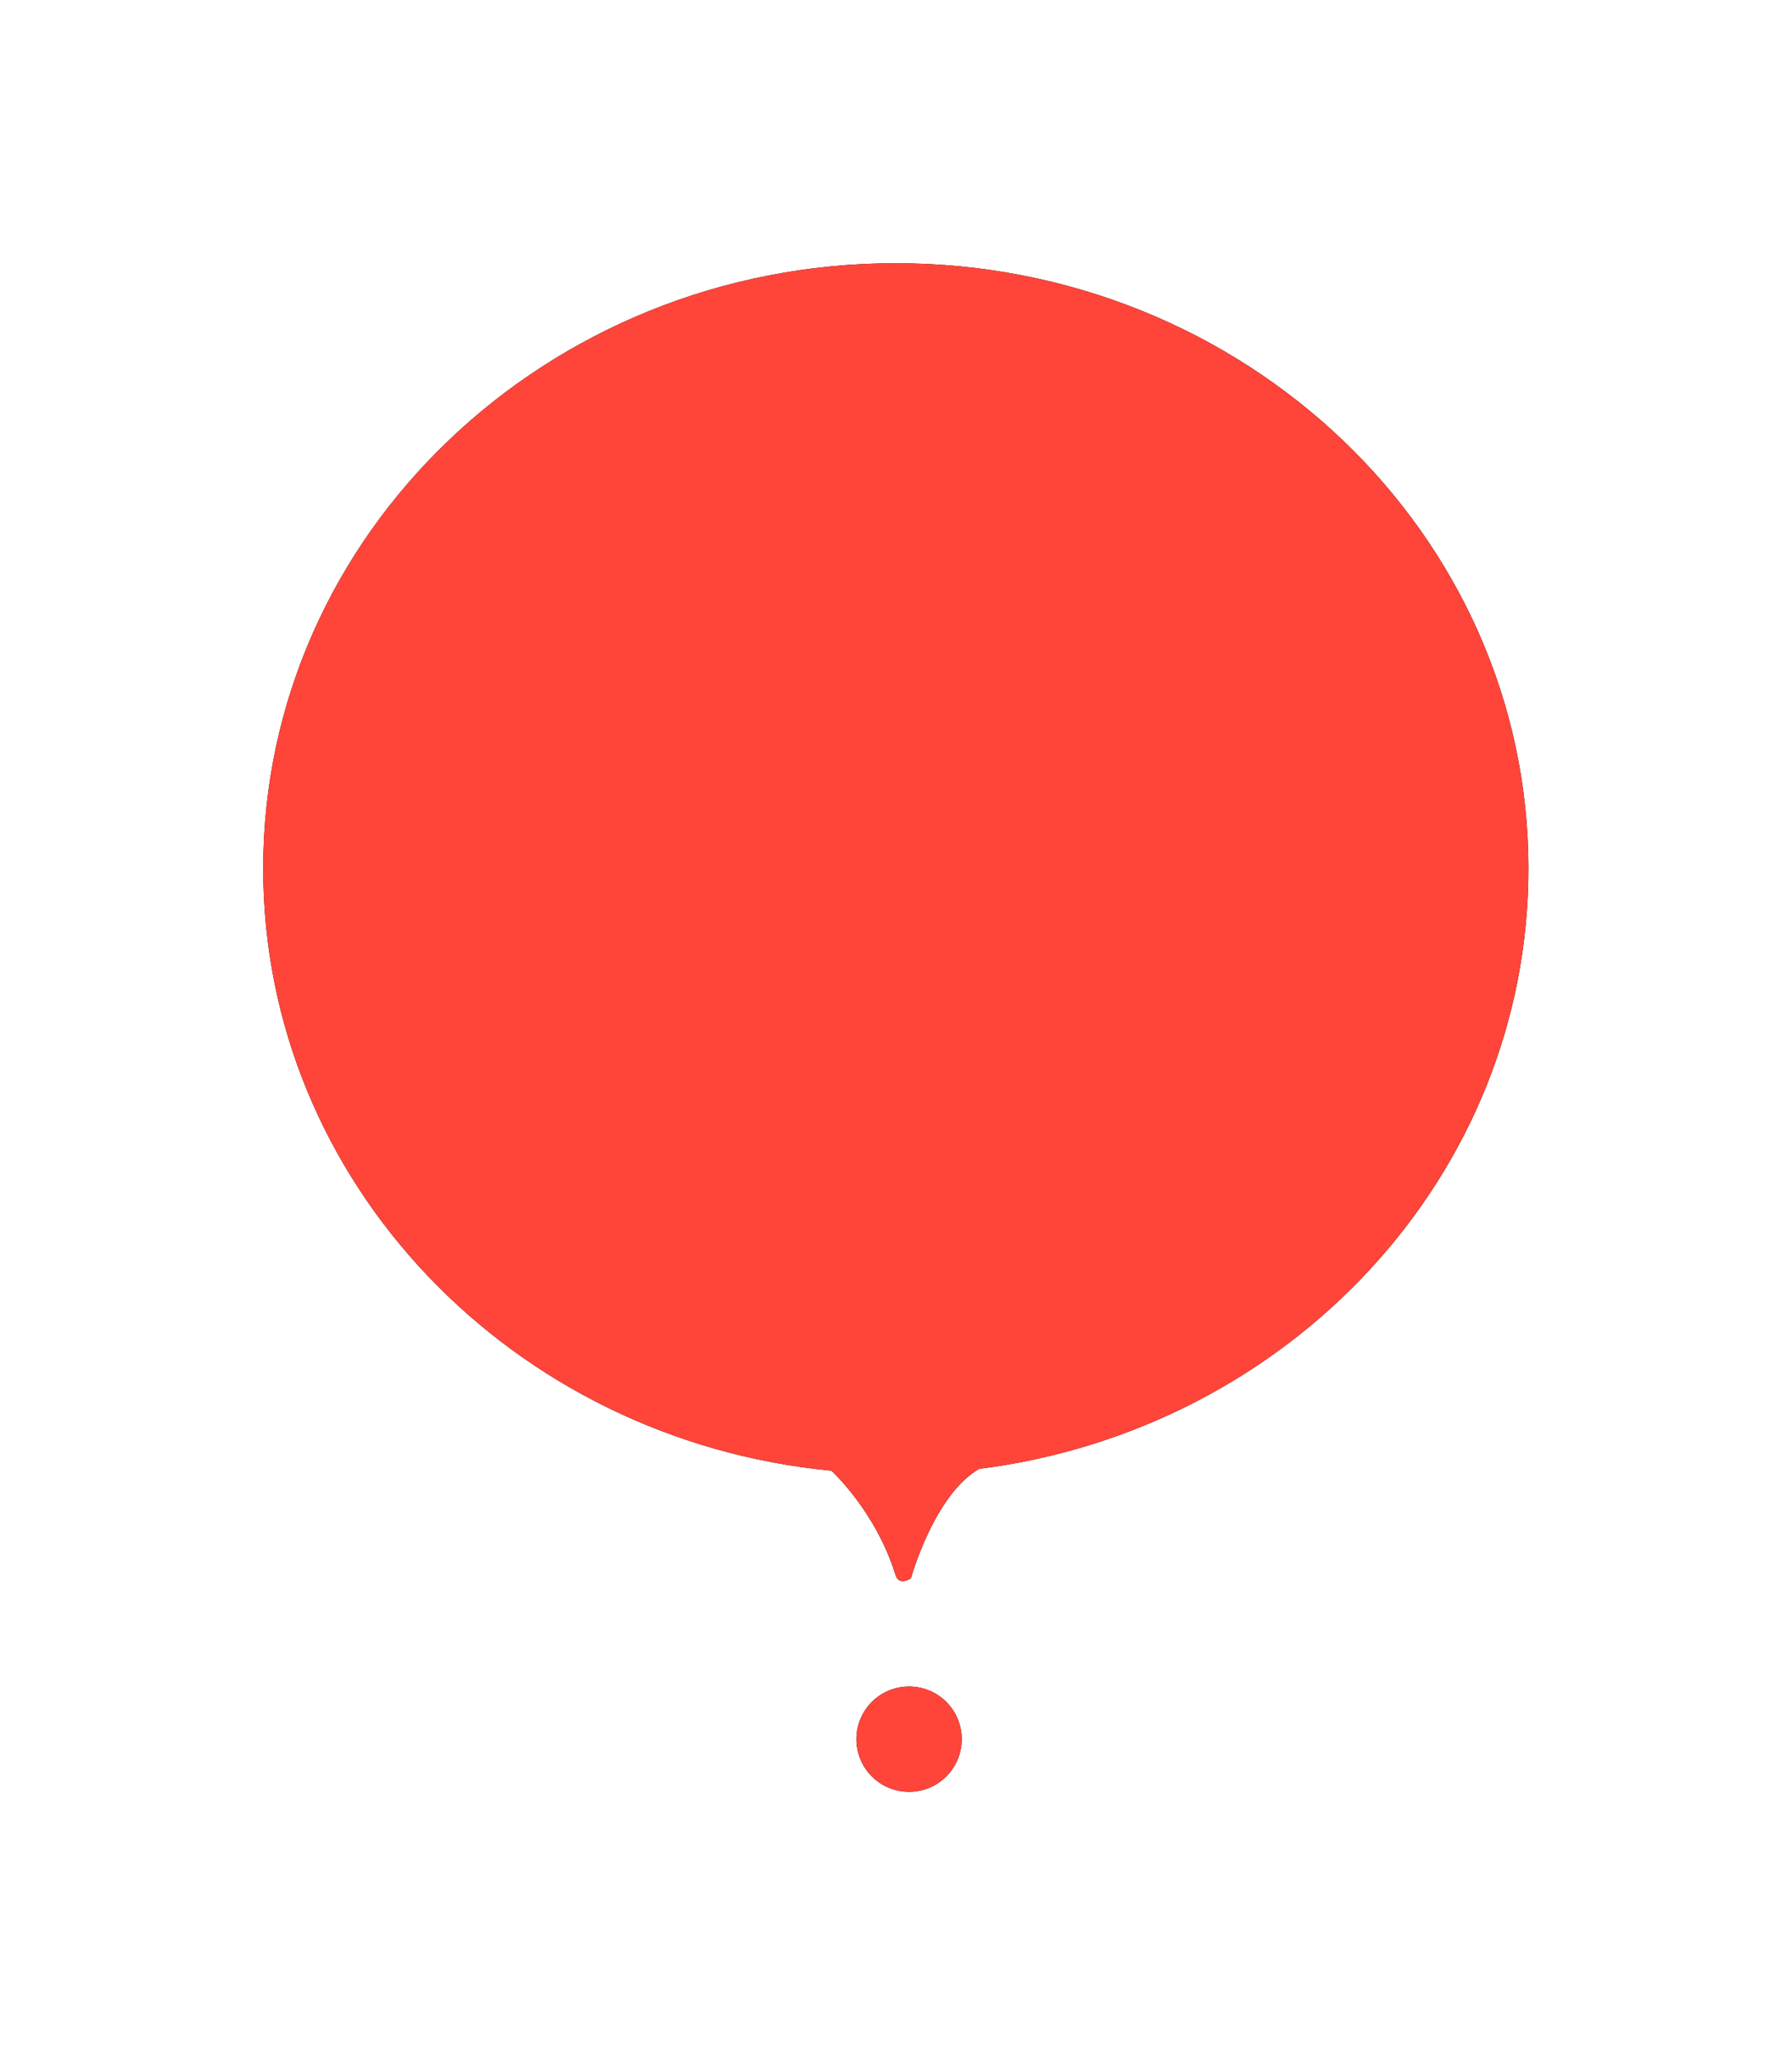 <svg width="48" height="55.058" viewBox="0 0 48 55.058" fill="none" xmlns="http://www.w3.org/2000/svg" xmlns:xlink="http://www.w3.org/1999/xlink">
	<desc>
			Created with Pixso.
	</desc>
	<defs>
		<filter id="filter_1_5413_dd" x="15.883" y="38.117" width="16.941" height="16.941" filterUnits="userSpaceOnUse" color-interpolation-filters="sRGB">
			<feFlood flood-opacity="0" result="BackgroundImageFix"/>
			<feColorMatrix in="SourceAlpha" type="matrix" values="0 0 0 0 0 0 0 0 0 0 0 0 0 0 0 0 0 0 127 0" result="hardAlpha"/>
			<feOffset dx="0" dy="0"/>
			<feGaussianBlur stdDeviation="2.353"/>
			<feComposite in2="hardAlpha" operator="out" k2="-1" k3="1"/>
			<feColorMatrix type="matrix" values="0 0 0 0 1 0 0 0 0 0.271 0 0 0 0 0.227 0 0 0 0.7 0"/>
			<feBlend mode="normal" in2="BackgroundImageFix" result="effect_dropShadow_1"/>
			<feBlend mode="normal" in="SourceGraphic" in2="effect_dropShadow_1" result="shape"/>
		</filter>
		<filter id="filter_1_5416_dd" x="0" y="0" width="48" height="49.412" filterUnits="userSpaceOnUse" color-interpolation-filters="sRGB">
			<feFlood flood-opacity="0" result="BackgroundImageFix"/>
			<feColorMatrix in="SourceAlpha" type="matrix" values="0 0 0 0 0 0 0 0 0 0 0 0 0 0 0 0 0 0 127 0" result="hardAlpha"/>
			<feOffset dx="0" dy="0"/>
			<feGaussianBlur stdDeviation="2.353"/>
			<feComposite in2="hardAlpha" operator="out" k2="-1" k3="1"/>
			<feColorMatrix type="matrix" values="0 0 0 0 1 0 0 0 0 0.271 0 0 0 0 0.227 0 0 0 0.7 0"/>
			<feBlend mode="normal" in2="BackgroundImageFix" result="effect_dropShadow_1"/>
			<feBlend mode="normal" in="SourceGraphic" in2="effect_dropShadow_1" result="shape"/>
		</filter>
	</defs>
	<g filter="url(#filter_1_5413_dd)">
		<path id="Vector" d="M25.76 46.58C25.76 47.36 25.13 47.99 24.35 47.99C23.57 47.99 22.94 47.36 22.94 46.58C22.94 45.8 23.57 45.17 24.35 45.17C25.13 45.17 25.76 45.8 25.76 46.58Z" fill="#000000" fill-opacity="1" fill-rule="evenodd"/>
	</g>
	<path id="Vector" d="M25.76 46.58C25.76 47.36 25.13 47.99 24.35 47.99C23.57 47.99 22.94 47.36 22.94 46.58C22.94 45.8 23.57 45.17 24.35 45.17C25.13 45.17 25.76 45.8 25.76 46.58Z" fill="#FF453A" fill-opacity="1" fill-rule="evenodd"/>
	<g filter="url(#filter_1_5416_dd)">
		<path id="Vector" d="M26.23 39.34C25.02 40.03 24.4 42.27 24.4 42.27C24.4 42.27 24.09 42.49 23.99 42.19C23.46 40.47 22.27 39.39 22.27 39.39C13.72 38.57 7.05 31.66 7.05 23.26C7.05 14.31 14.64 7.05 23.99 7.05C33.35 7.05 40.94 14.31 40.94 23.26C40.94 31.5 34.53 38.29 26.23 39.34Z" fill="#000000" fill-opacity="1" fill-rule="nonzero"/>
	</g>
	<path id="Vector" d="M26.23 39.34C25.02 40.03 24.4 42.27 24.4 42.27C24.4 42.27 24.09 42.49 23.99 42.19C23.46 40.47 22.27 39.39 22.27 39.39C13.72 38.57 7.05 31.66 7.05 23.26C7.05 14.31 14.64 7.05 23.99 7.05C33.35 7.05 40.94 14.31 40.94 23.26C40.94 31.5 34.53 38.29 26.23 39.34Z" fill="#FF453A" fill-opacity="1" fill-rule="nonzero"/>
</svg>
